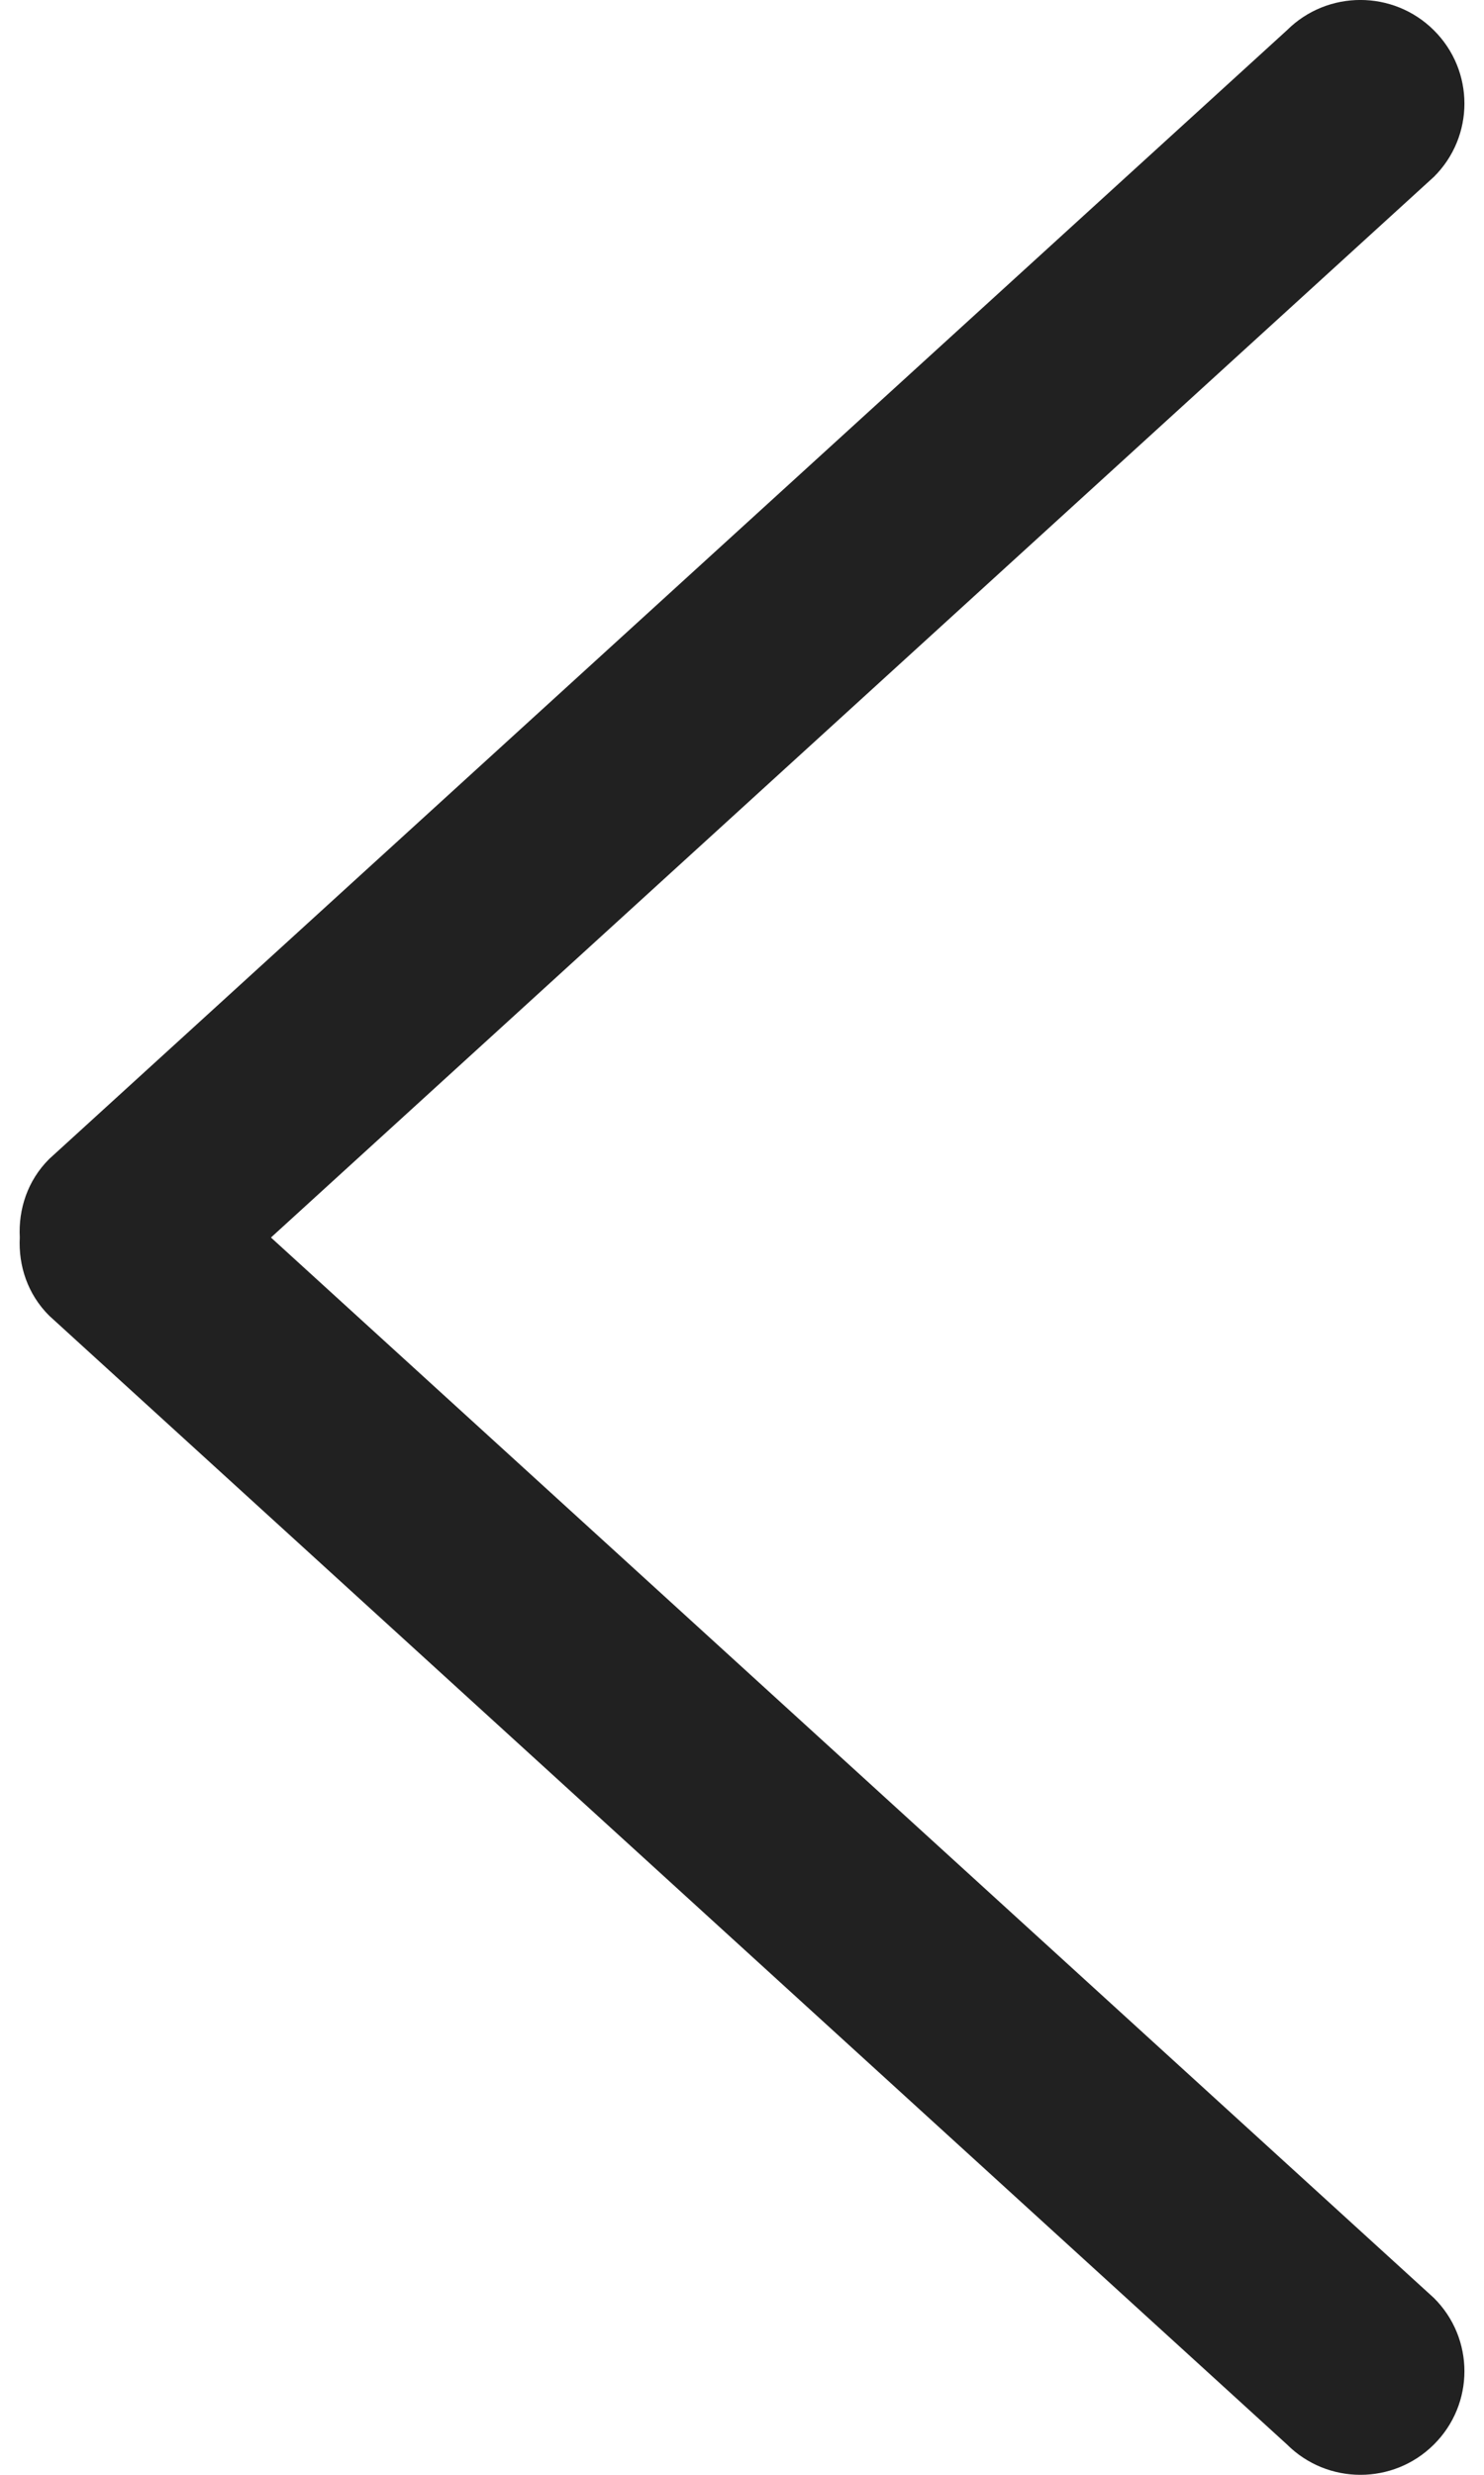 <svg width="12" height="20" viewBox="0 0 12 20" fill="none" xmlns="http://www.w3.org/2000/svg">
<path d="M11.595 19.755C11.924 19.428 11.924 18.898 11.595 18.571L2.191 10.001L11.595 1.429C11.924 1.102 11.924 0.572 11.595 0.245C11.267 -0.082 10.734 -0.082 10.406 0.245L0.398 9.366C0.223 9.54 0.148 9.772 0.16 10C0.148 10.228 0.223 10.459 0.398 10.633L10.407 19.755C10.735 20.082 11.267 20.082 11.595 19.755Z" fill="#212121"/>
</svg>
